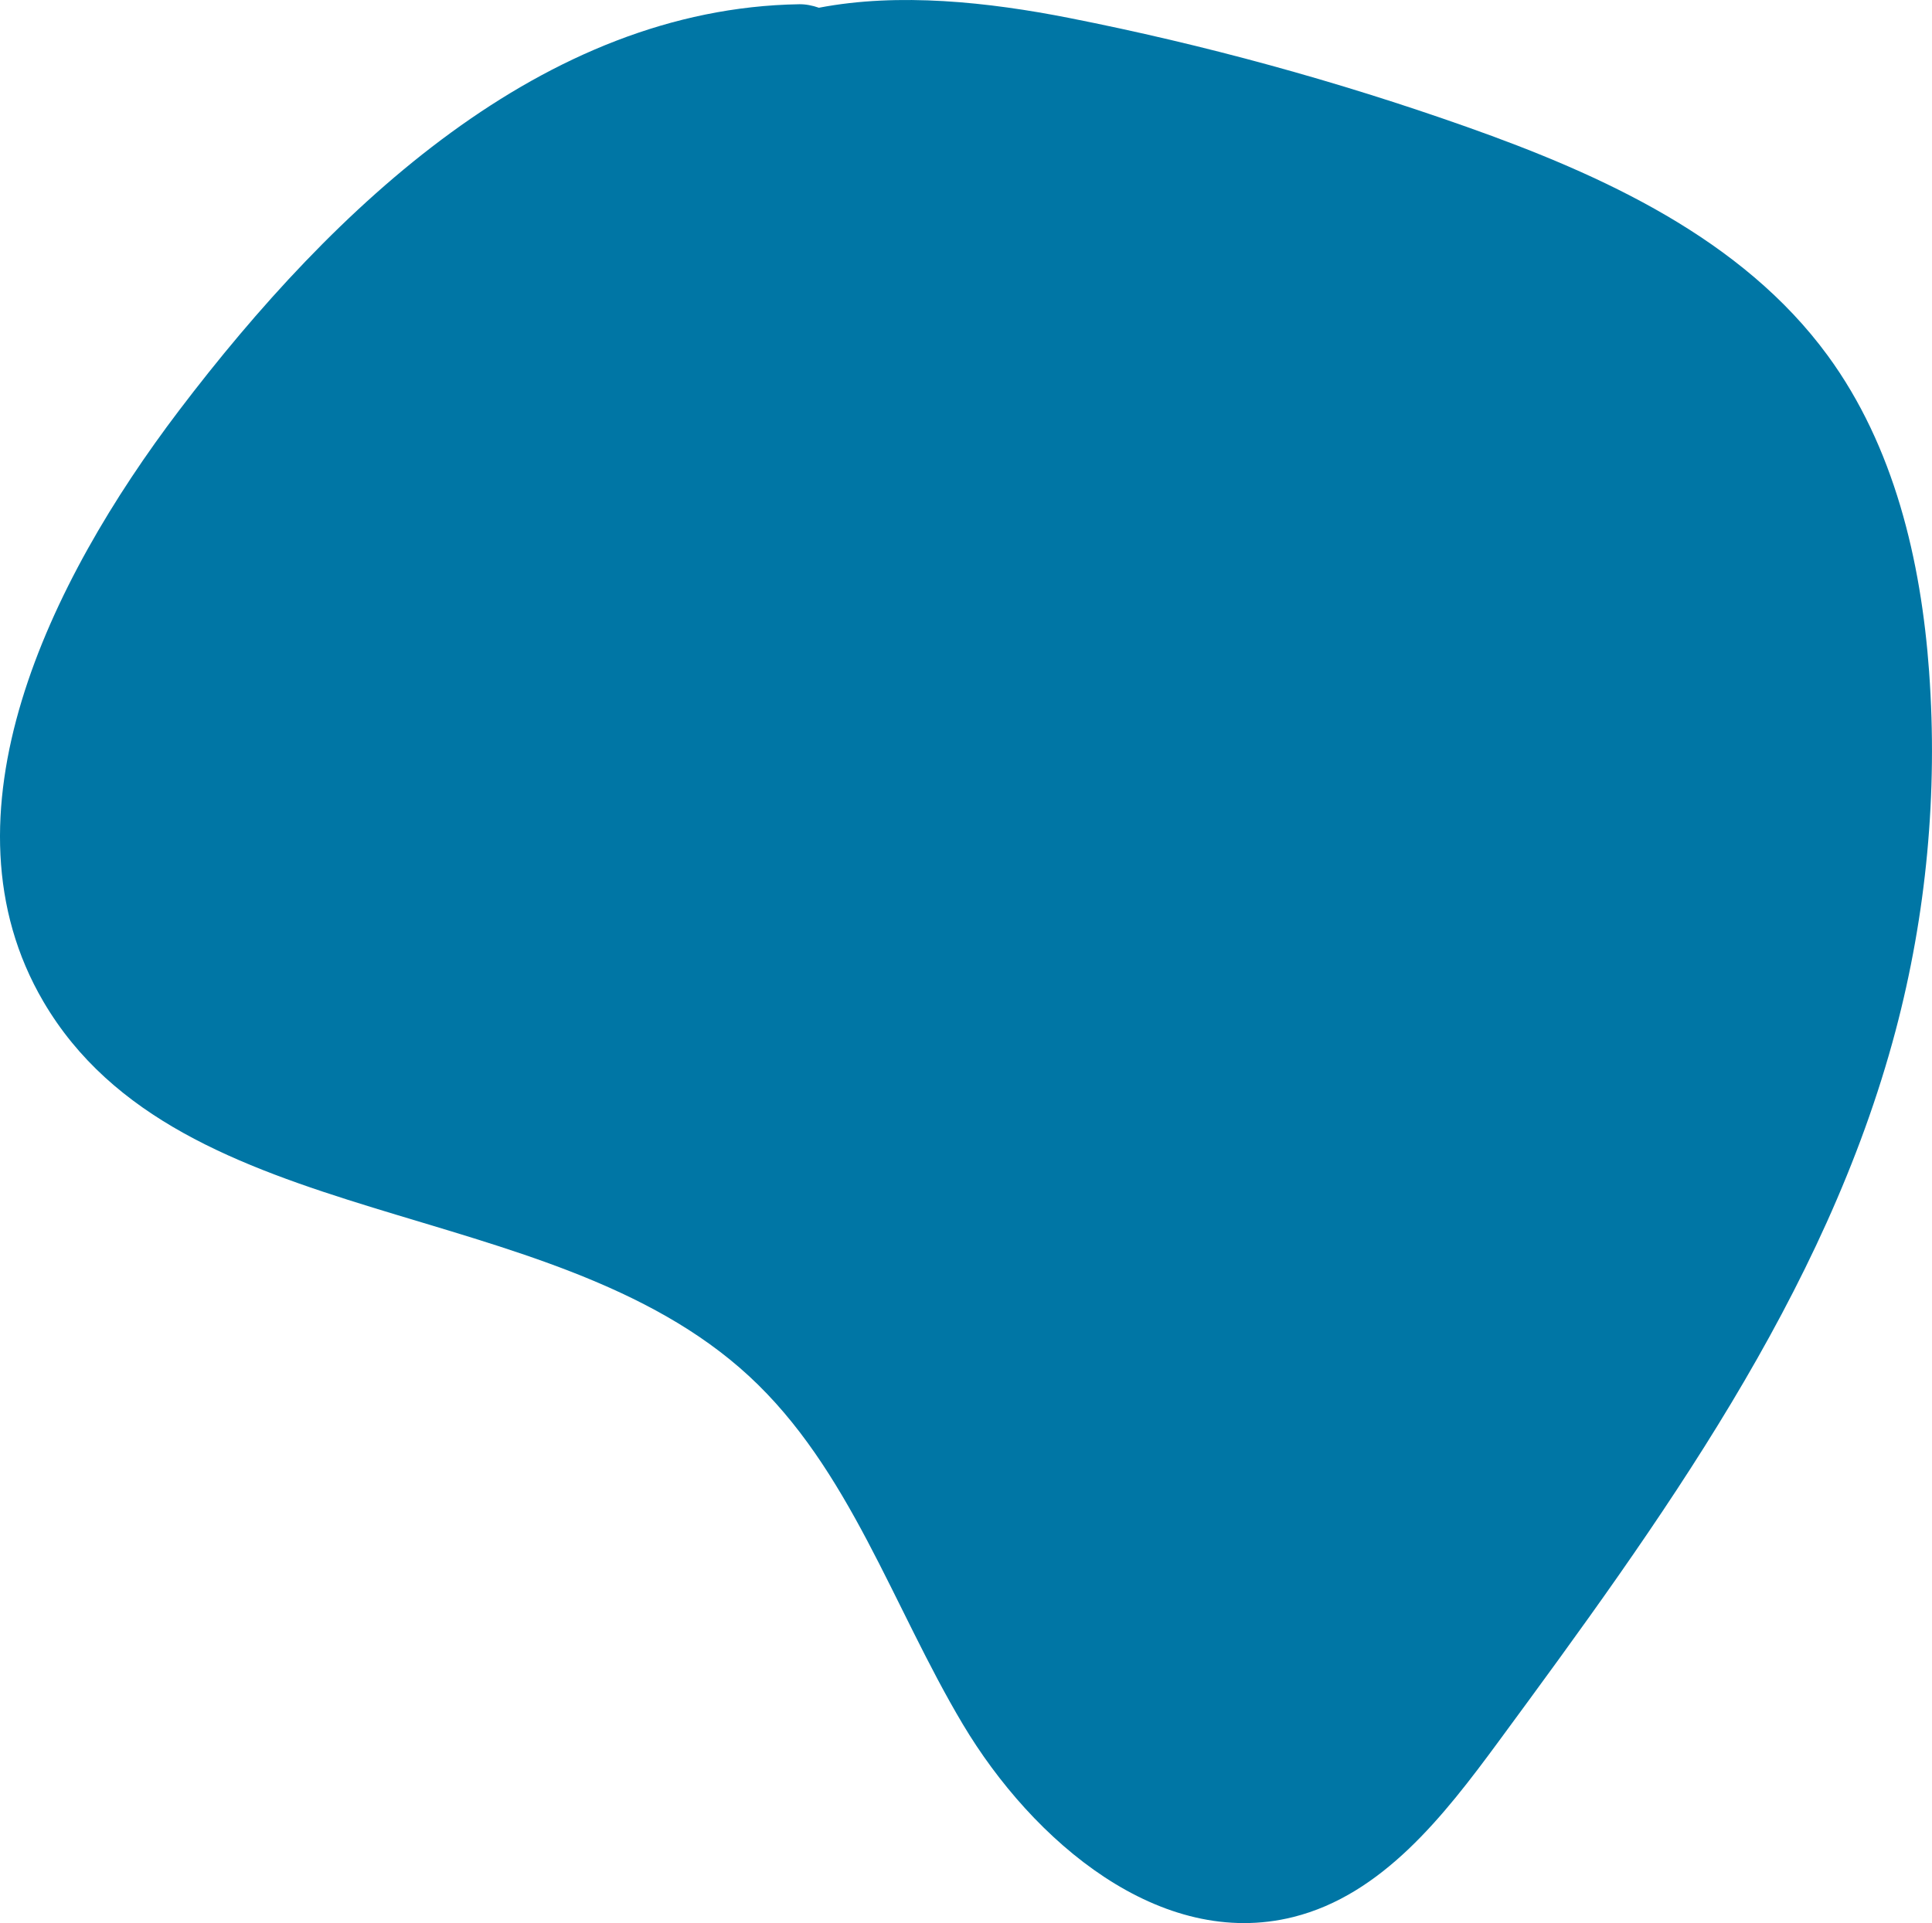 <svg id="_лой_2" xmlns="http://www.w3.org/2000/svg" width="1080" height="1075.3" viewBox="0 0 1080 1075.3"><g id="Forme72_496357244"><path id="Forme72_496357244-2" d="M1078.41 375.8c-4.54-62.61-19.63-126.32-56.7-176.97-47.82-65.33-125.69-100.97-202.02-127.96-72.37-25.59-146.59-45.93-221.9-60.8-45.27-8.94-95.38-14.33-140.01-5.74-3.65-1.29-7.5-2.02-11.01-1.96C303.63 4.71 186.65 115.51 100.08 229.53 27.43 325.23-36.49 456.34 24.24 560.01c76.75 131.01 282.77 106.42 394.38 209.36 56.27 51.89 80.38 128.91 119.56 194.66 39.18 65.75 110.52 126.45 184.77 107.87 49.79-12.46 84.18-56.56 114.59-97.9 90.54-123.05 182.96-249.94 222.09-397.61 17.28-65.21 23.65-133.31 18.77-200.6z" fill="#0076a5"/></g></svg>